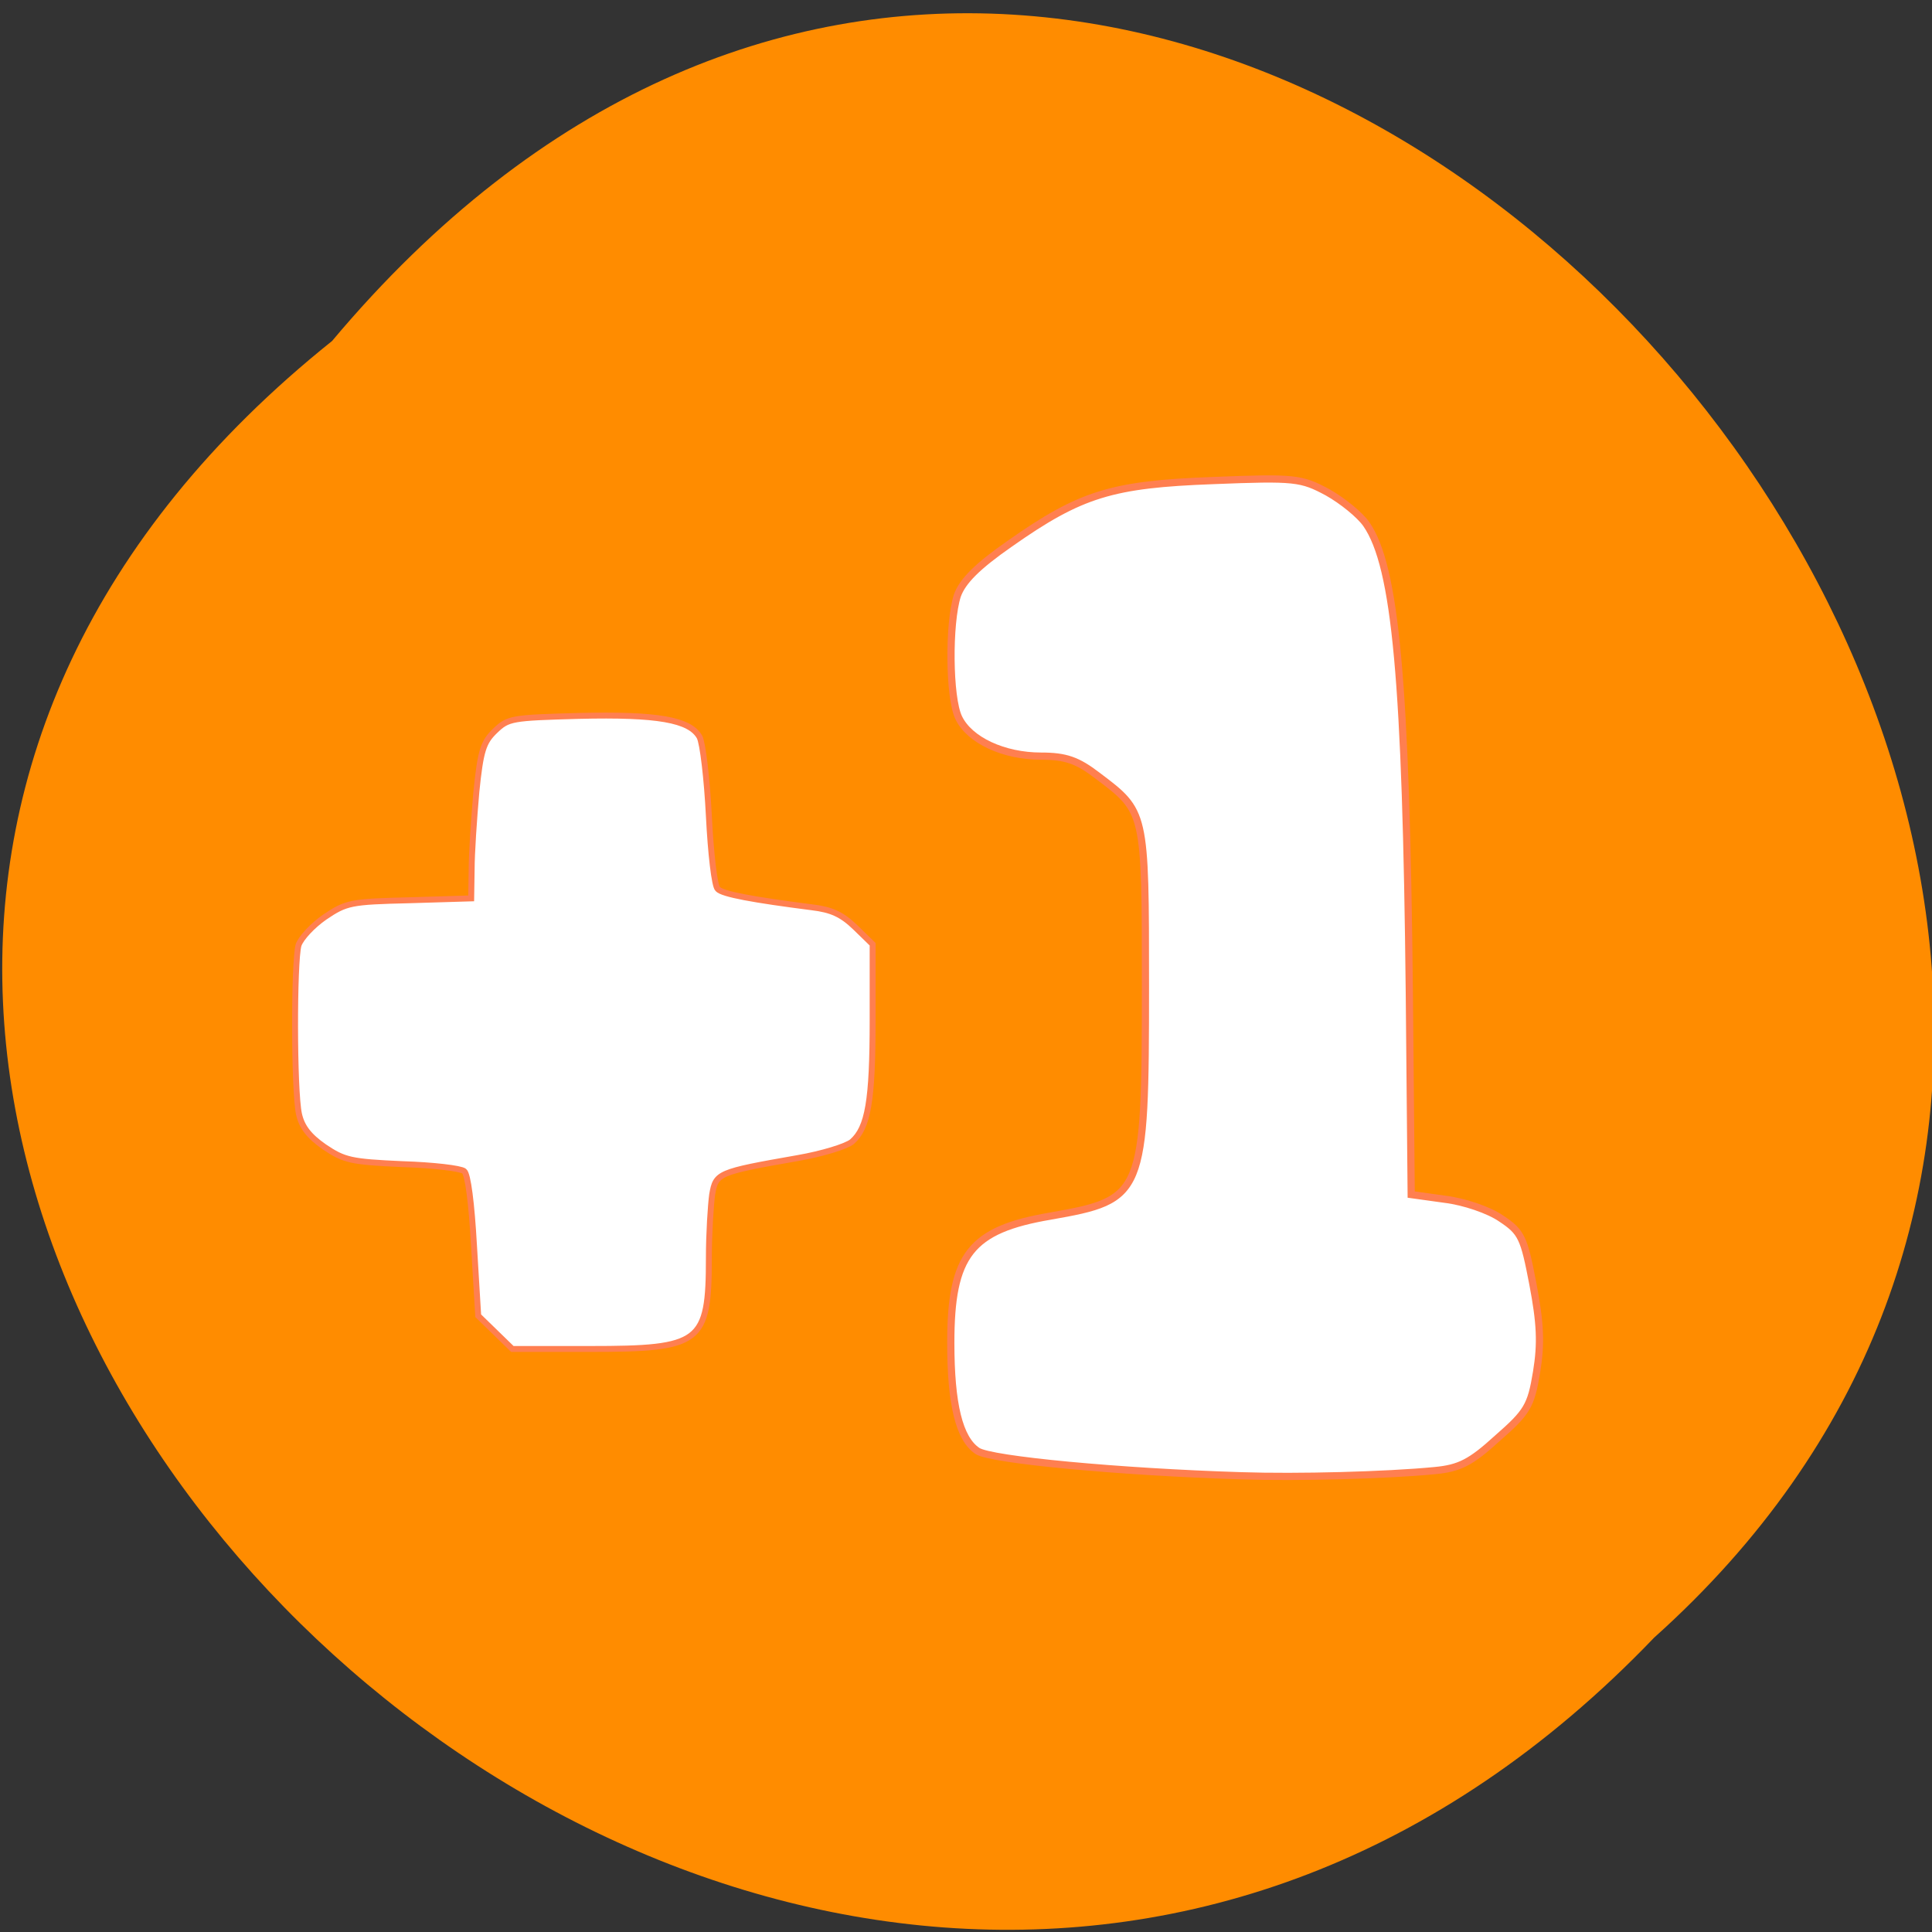 
<svg xmlns="http://www.w3.org/2000/svg" xmlns:xlink="http://www.w3.org/1999/xlink" width="16px" height="16px" viewBox="0 0 16 16" version="1.1">
<rect x="0" y="0" width="16" height="16" fill="#333333" stroke="none"/>
<g id="surface1">
<path style=" stroke:none;fill-rule:nonzero;fill:rgb(100%,54.902%,0%);fill-opacity:1;" d="M 2.75 2.824 C -5.371 9.324 6.516 21.062 13.699 13.562 C 20.898 7.113 9.66 -5.41 2.75 2.824 Z M 2.75 2.824 "/>
<path style="fill-rule:evenodd;fill:rgb(100%,100%,100%);fill-opacity:1;stroke-width:0.964;stroke-linecap:butt;stroke-linejoin:miter;stroke:rgb(100%,49.804%,31.373%);stroke-opacity:1;stroke-miterlimit:4;" d="M 165.812 197.125 C 149.562 196.625 132.312 195 130.562 193.812 C 128.125 192.188 127 187.562 127 179.375 C 127 167.625 129.625 164.25 140.312 162.438 C 152.75 160.25 153 159.75 153 131.625 C 153 108.312 153 108.438 146.625 103.625 C 143.938 101.562 142.375 101 139.062 101 C 134.062 101 129.5 98.875 128.062 95.875 C 126.75 93.188 126.688 83.25 127.875 79.562 C 128.562 77.625 130.562 75.625 134.875 72.625 C 144.375 65.938 148.562 64.688 162.062 64.188 C 173 63.75 173.812 63.875 177.312 65.75 C 179.312 66.875 181.625 68.75 182.5 70 C 186.438 75.688 187.812 91.062 188.25 132.688 L 188.5 159.562 L 193 160.188 C 195.562 160.5 198.875 161.625 200.5 162.75 C 203.25 164.562 203.562 165.312 204.75 171.5 C 205.75 176.75 205.875 179.438 205.25 183.25 C 204.5 187.812 204 188.625 200 192.125 C 196.438 195.375 194.938 196.125 191.625 196.438 C 185.125 197.062 173.312 197.375 165.812 197.125 Z M 165.812 197.125 " transform="matrix(0.062,0,0,0.062,0,0)"/>
<path style="fill-rule:evenodd;fill:rgb(100%,100%,100%);fill-opacity:1;stroke-width:0.793;stroke-linecap:butt;stroke-linejoin:miter;stroke:rgb(100%,49.804%,31.373%);stroke-opacity:1;stroke-miterlimit:4;" d="M 66.188 178 L 63.875 175.75 L 63.312 166.375 C 63 160.75 62.5 156.812 62 156.438 C 61.562 156.062 57.812 155.625 53.75 155.5 C 46.875 155.188 46 155 43.312 153.188 C 41.25 151.75 40.312 150.5 39.938 148.812 C 39.25 145.688 39.25 128.5 39.875 126.25 C 40.188 125.312 41.75 123.625 43.375 122.5 C 46.25 120.562 46.812 120.438 54.688 120.25 L 62.938 120 L 63 116.125 C 63 114 63.312 109.375 63.625 105.812 C 64.188 100.25 64.562 99.125 66.125 97.625 C 67.875 95.938 68.312 95.875 77.312 95.625 C 87.812 95.375 92.125 96.125 93.438 98.438 C 93.875 99.25 94.438 104.062 94.688 109 C 94.938 114 95.438 118.375 95.875 118.75 C 96.5 119.438 100.625 120.188 108.438 121.188 C 111.062 121.5 112.438 122.125 114.25 123.875 L 116.562 126.125 L 116.562 136.25 C 116.562 147.062 115.938 150.625 113.812 152.5 C 113.062 153.125 109.812 154.125 106.562 154.688 C 95.875 156.562 95.625 156.688 95.125 159.562 C 94.938 160.938 94.688 164.75 94.688 168 C 94.688 179.438 93.625 180.188 78.812 180.188 L 68.438 180.188 Z M 66.188 178 " transform="matrix(0.062,0,0,0.062,0,0)"/>
</g>
</svg>
